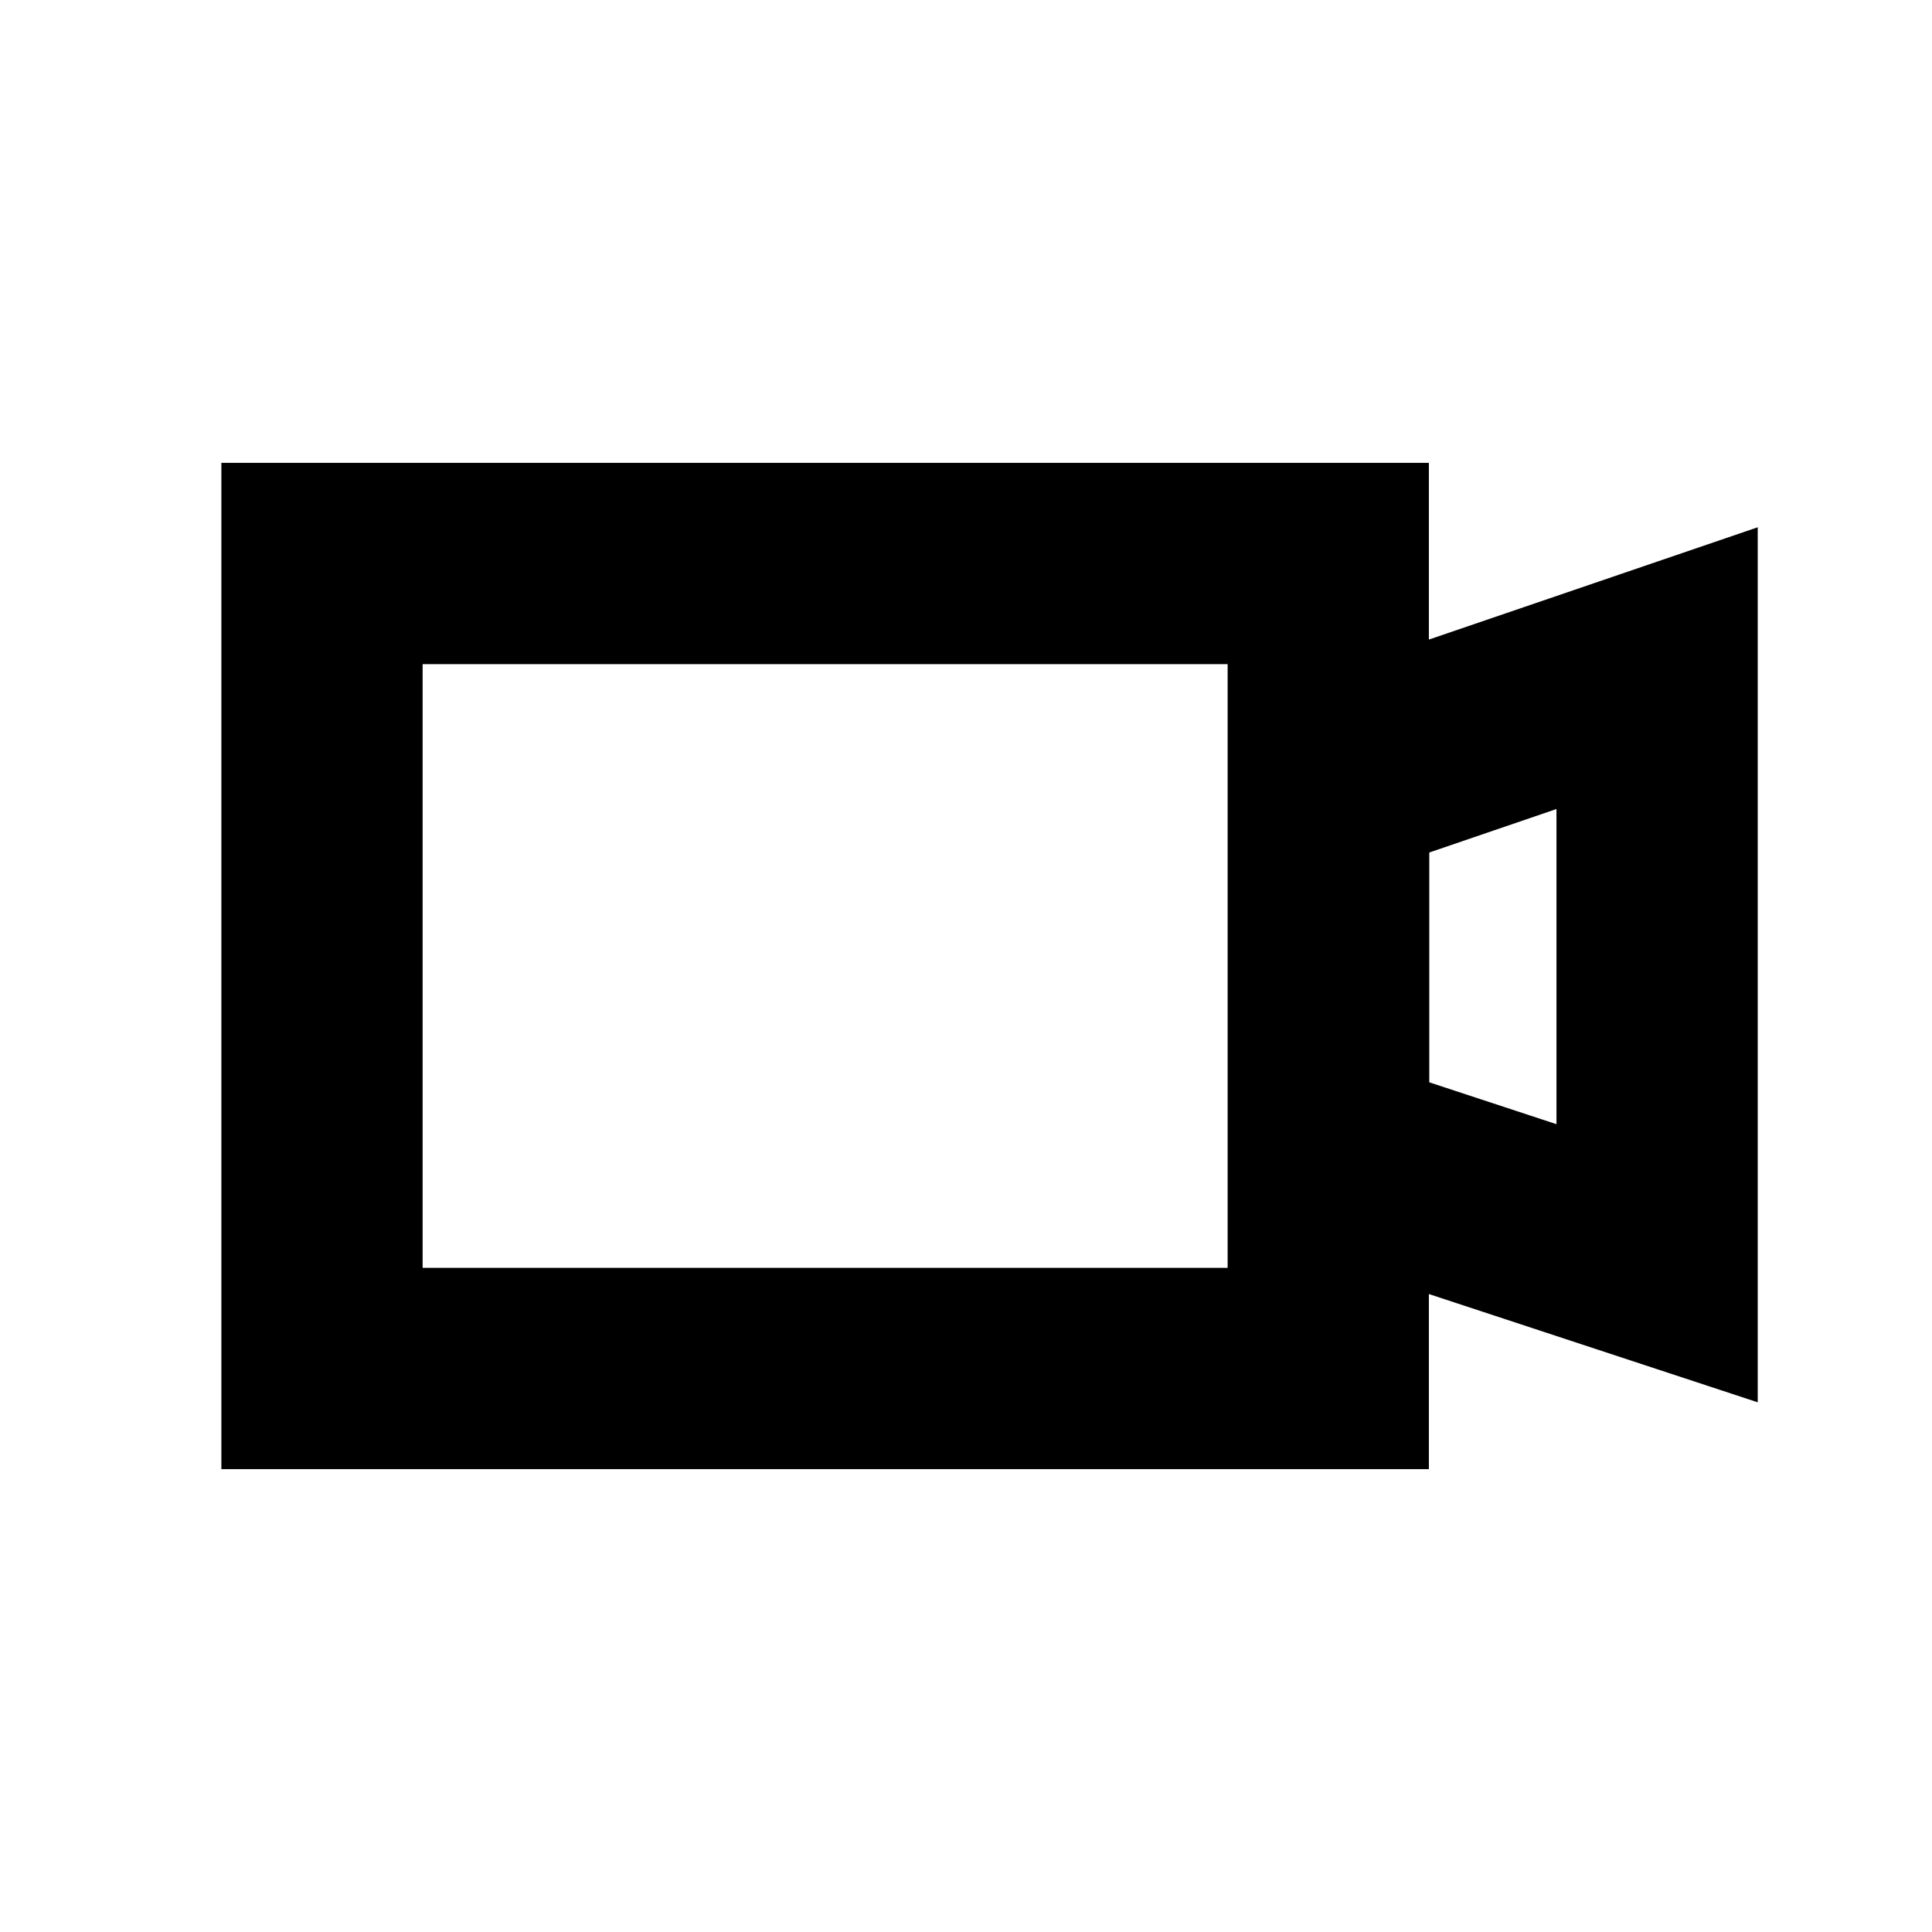<?xml version="1.0" encoding="UTF-8"?><svg id="Shopicons" xmlns="http://www.w3.org/2000/svg" viewBox="0 0 48 48"><defs><style>.cls-1{fill:none;}</style></defs><rect class="cls-1" x="0" y="0" width="48" height="48"/><path d="m43.67,13.1l-8.17,2.79v-4.39H5.5v25h30v-4.35l8.17,2.69V13.1Zm-13.17,18.4H10.5v-15h20v15Zm8.17-3.57l-3.16-1.04v-5.71l3.16-1.08v7.83Z"/></svg>